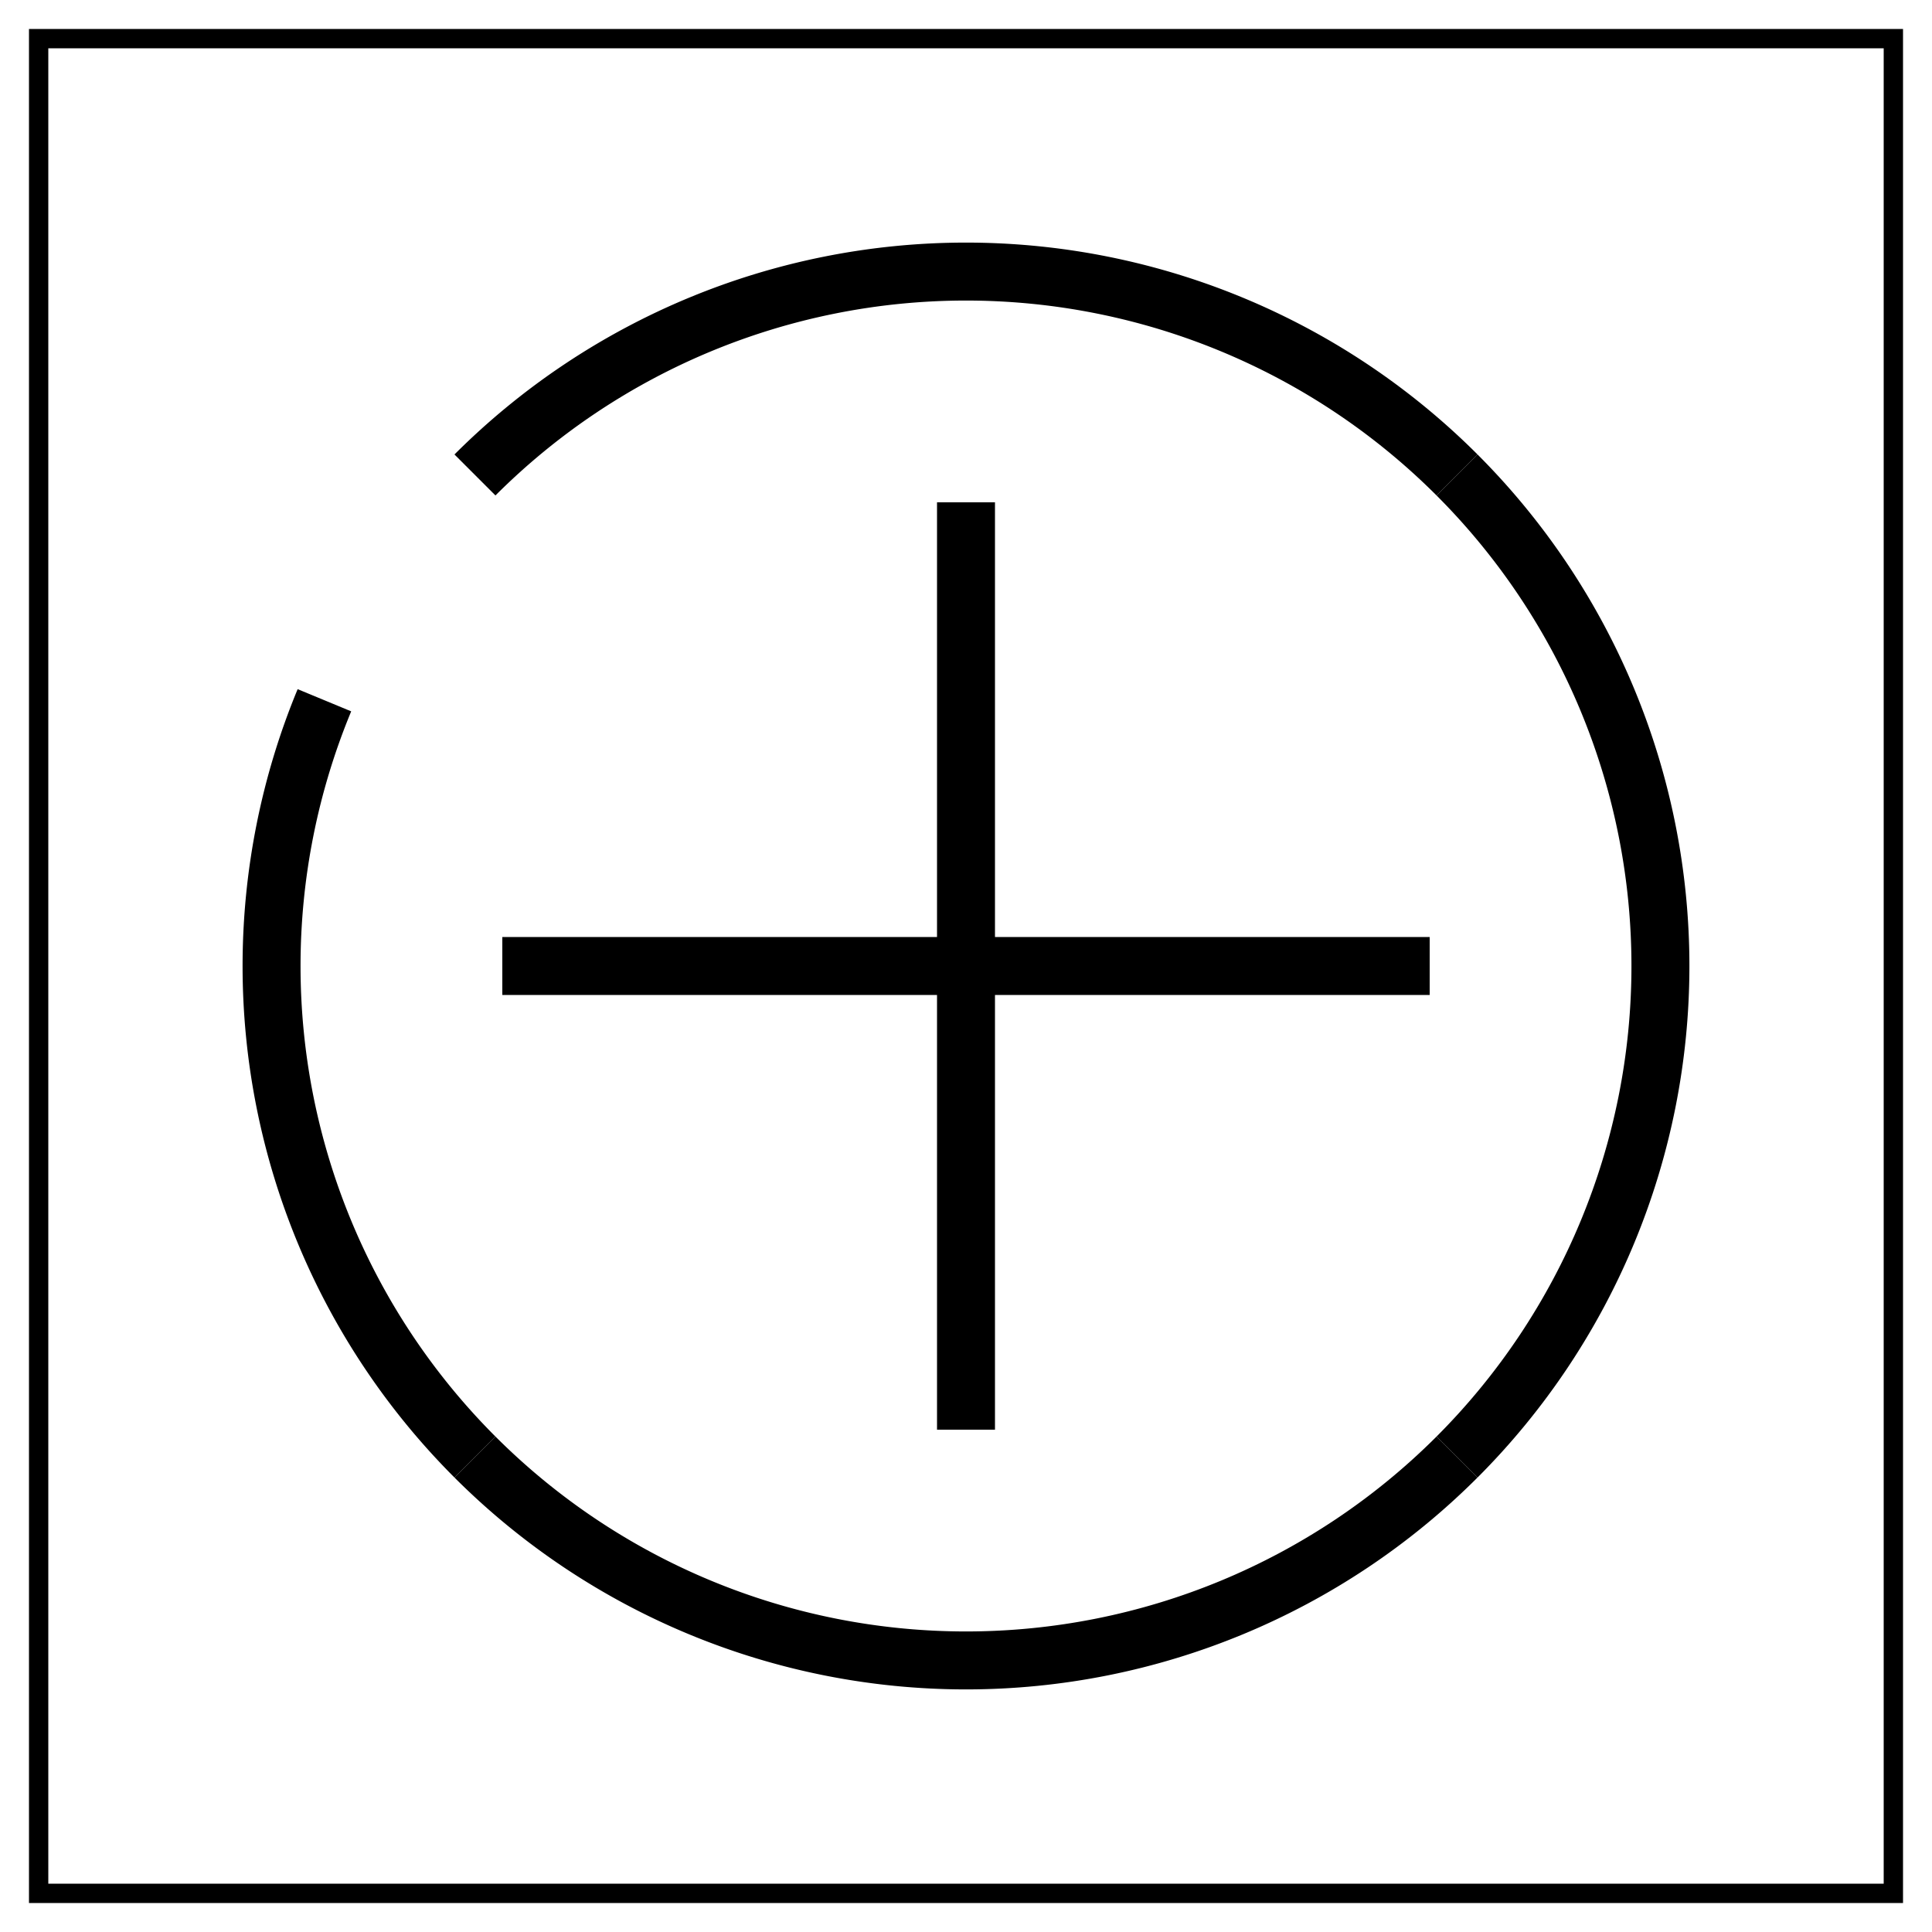 <svg width="100" height="100" viewbox = "0 0 100 100"  xmlns="http://www.w3.org/2000/svg">
	<path d = "M98 98 L98 2 L2 2 L2 98 L98 98 Z" stroke = "black" stroke-width = "1" fill = "none" />    <line x1="50" y1="50" x2="50" y2="26" style="stroke:black;stroke-width:3" />
    <line x1="50" y1="50" x2="74" y2="50" style="stroke:black;stroke-width:3" />
    <line x1="50" y1="50" x2="50" y2="74" style="stroke:black;stroke-width:3" />
    <line x1="50" y1="50" x2="26" y2="50" style="stroke:black;stroke-width:3" />
  <path d="M24.584 24.584           A35.944 35.944 0 0 1 75.416 24.584" fill = "none" stroke = "black" stroke-width = "3" />
  <path d="M75.416 24.584           A35.944 35.944 0 0 1 75.416 75.416" fill = "none" stroke = "black" stroke-width = "3" />
  <path d="M75.416 75.416           A35.944 35.944 0 0 1 24.584 75.416" fill = "none" stroke = "black" stroke-width = "3" />
  <path d="M24.584 75.416           A35.944 35.944 0 0 1 14.056 50" fill = "none" stroke = "black" stroke-width = "3" />
  <path d="M14.056 50           A35.944 35.944 0 0 1 16.792 36.245" fill = "none" stroke = "black" stroke-width = "3" />
</svg>